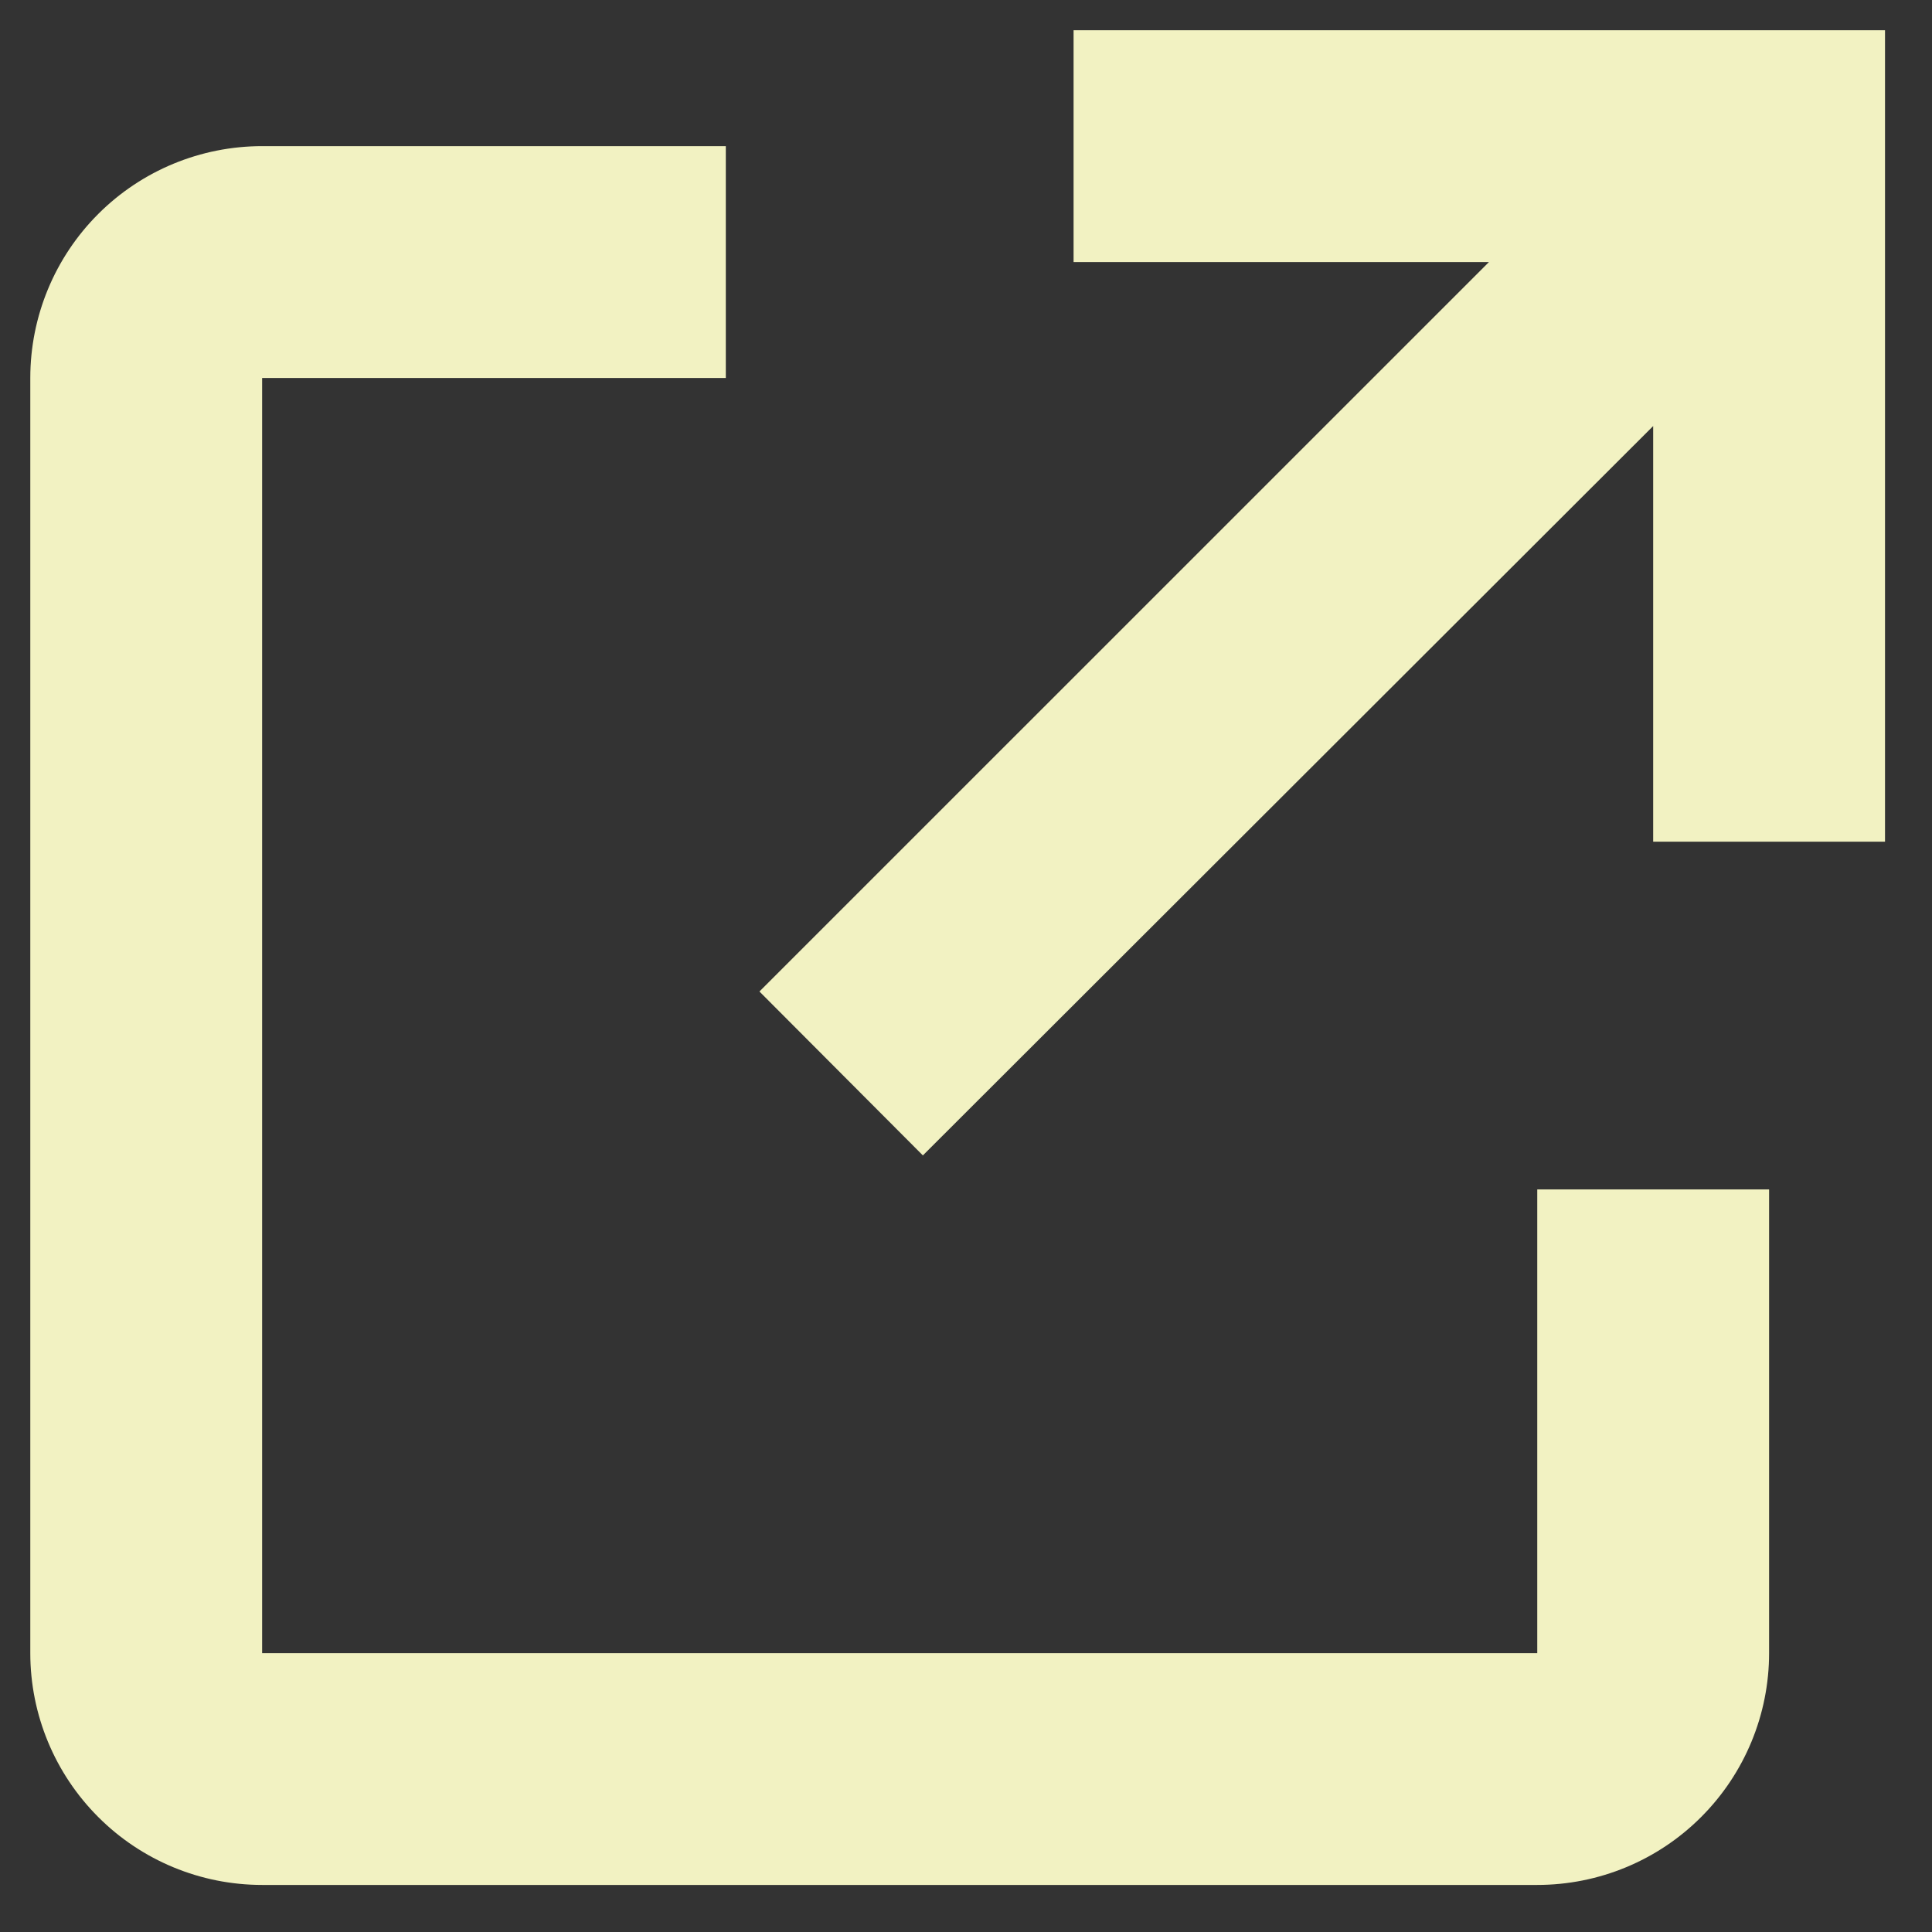 <svg width="25" height="25" viewBox="0 0 25 25" fill="none" xmlns="http://www.w3.org/2000/svg">
<rect x="0" y="0" width="25" height="25" fill="#333333" stroke="none"/>
<path d="M19.892 24.391H3.392C2.596 24.391 1.833 24.075 1.271 23.512C0.708 22.949 0.392 22.186 0.392 21.391V4.891C0.392 4.095 0.708 3.332 1.271 2.769C1.833 2.207 2.596 1.891 3.392 1.891H9.392V4.891H3.392V21.391H19.892V15.391H22.892V21.391C22.892 22.186 22.576 22.949 22.013 23.512C21.451 24.075 20.688 24.391 19.892 24.391ZM11.942 14.951L9.827 12.83L19.267 3.391H13.892V0.391H24.392V10.891H21.392V5.513L11.942 14.951Z" fill="#F2F2C2"/>
</svg>
